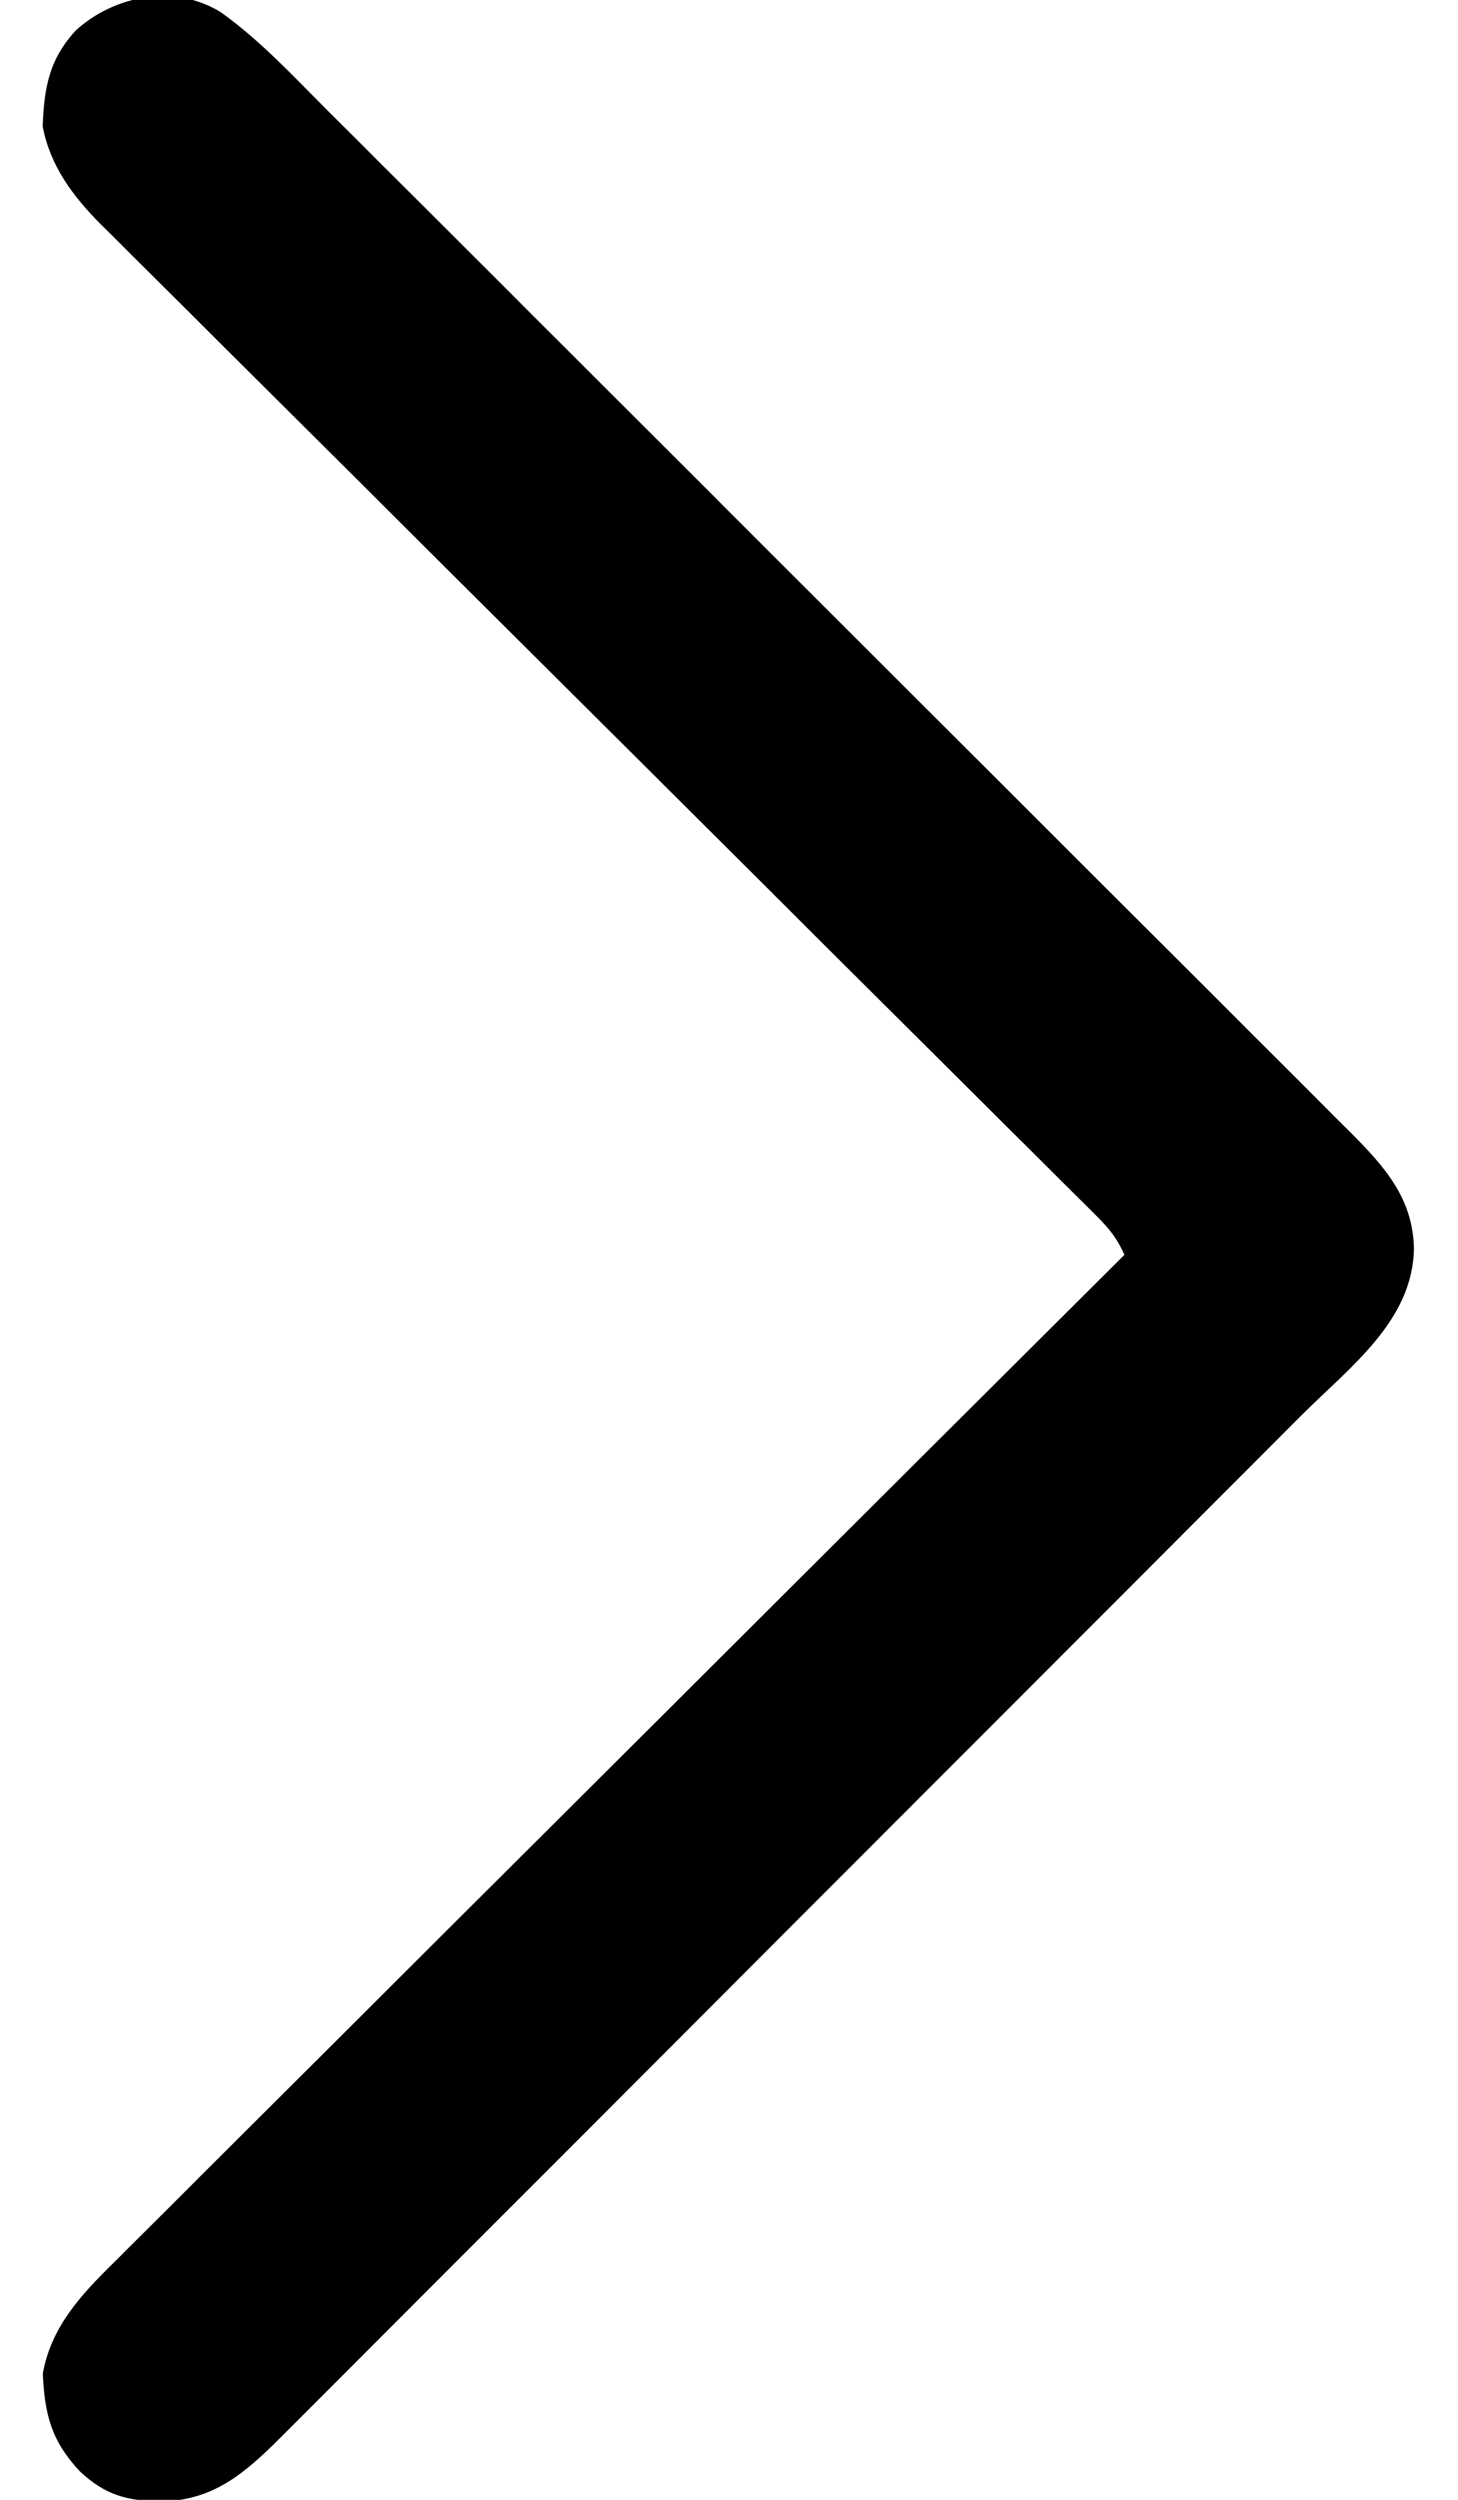 <svg width="14" height="24" viewBox="0 0 14 24" fill="none" xmlns="http://www.w3.org/2000/svg">
<path d="M2.121 0.118C2.497 0.386 2.82 0.735 3.144 1.06C3.188 1.103 3.231 1.147 3.276 1.191C3.396 1.31 3.515 1.429 3.634 1.549C3.763 1.678 3.892 1.806 4.022 1.935C4.303 2.216 4.585 2.498 4.867 2.779C5.042 2.955 5.218 3.131 5.394 3.306C5.882 3.794 6.37 4.281 6.858 4.768C6.889 4.8 6.92 4.831 6.952 4.863C6.983 4.894 7.014 4.925 7.046 4.957C7.11 5.02 7.173 5.084 7.236 5.147C7.267 5.178 7.299 5.209 7.331 5.242C7.84 5.75 8.349 6.259 8.858 6.767C9.382 7.289 9.905 7.812 10.428 8.335C10.722 8.628 11.015 8.922 11.309 9.214C11.559 9.464 11.809 9.713 12.058 9.963C12.185 10.09 12.312 10.217 12.44 10.344C12.578 10.482 12.716 10.62 12.854 10.759C12.894 10.799 12.934 10.838 12.976 10.88C13.301 11.207 13.566 11.507 13.577 11.985C13.567 12.68 12.963 13.123 12.503 13.582C12.459 13.626 12.416 13.669 12.371 13.714C12.252 13.833 12.133 13.952 12.014 14.072C11.885 14.201 11.756 14.33 11.627 14.459C11.346 14.741 11.065 15.023 10.784 15.304C10.608 15.48 10.432 15.656 10.256 15.832C9.769 16.32 9.282 16.808 8.794 17.295C8.763 17.326 8.732 17.357 8.7 17.39C8.669 17.421 8.637 17.452 8.605 17.484C8.542 17.547 8.479 17.61 8.416 17.674C8.369 17.721 8.369 17.721 8.321 17.769C7.812 18.277 7.304 18.787 6.796 19.296C6.273 19.819 5.751 20.343 5.228 20.866C4.934 21.159 4.641 21.453 4.348 21.746C4.099 21.996 3.849 22.246 3.6 22.495C3.472 22.623 3.345 22.75 3.218 22.878C3.08 23.016 2.942 23.154 2.804 23.292C2.764 23.332 2.724 23.372 2.683 23.413C2.344 23.75 2.047 24.004 1.554 24.015C1.218 24.011 1.013 23.956 0.767 23.727C0.492 23.432 0.43 23.185 0.411 22.789C0.489 22.345 0.773 22.037 1.084 21.731C1.126 21.689 1.168 21.648 1.21 21.605C1.325 21.49 1.44 21.376 1.555 21.262C1.68 21.138 1.803 21.014 1.927 20.89C2.142 20.675 2.357 20.461 2.572 20.247C2.883 19.938 3.193 19.628 3.504 19.318C4.007 18.815 4.511 18.313 5.015 17.811C5.505 17.323 5.995 16.835 6.484 16.347C6.514 16.317 6.544 16.287 6.575 16.256C6.727 16.105 6.878 15.954 7.03 15.802C8.285 14.55 9.54 13.298 10.797 12.047C10.731 11.897 10.652 11.796 10.536 11.681C10.501 11.646 10.466 11.611 10.43 11.575C10.391 11.537 10.352 11.498 10.313 11.459C10.272 11.418 10.231 11.378 10.189 11.336C10.075 11.222 9.961 11.109 9.848 10.996C9.725 10.875 9.602 10.752 9.48 10.63C9.268 10.419 9.055 10.207 8.843 9.996C8.507 9.662 8.171 9.327 7.835 8.993C7.72 8.878 7.606 8.764 7.491 8.649C7.462 8.621 7.433 8.592 7.404 8.562C7.077 8.237 6.75 7.911 6.423 7.585C6.378 7.541 6.378 7.541 6.333 7.495C5.849 7.013 5.364 6.531 4.88 6.049C4.382 5.554 3.885 5.059 3.389 4.563C3.083 4.258 2.776 3.953 2.469 3.648C2.258 3.439 2.048 3.229 1.839 3.02C1.718 2.899 1.596 2.778 1.475 2.658C1.343 2.527 1.211 2.396 1.08 2.264C1.042 2.227 1.004 2.189 0.964 2.15C0.698 1.881 0.482 1.593 0.41 1.214C0.423 0.843 0.472 0.568 0.73 0.29C1.098 -0.044 1.678 -0.158 2.121 0.118Z" fill="black"/>
</svg>
